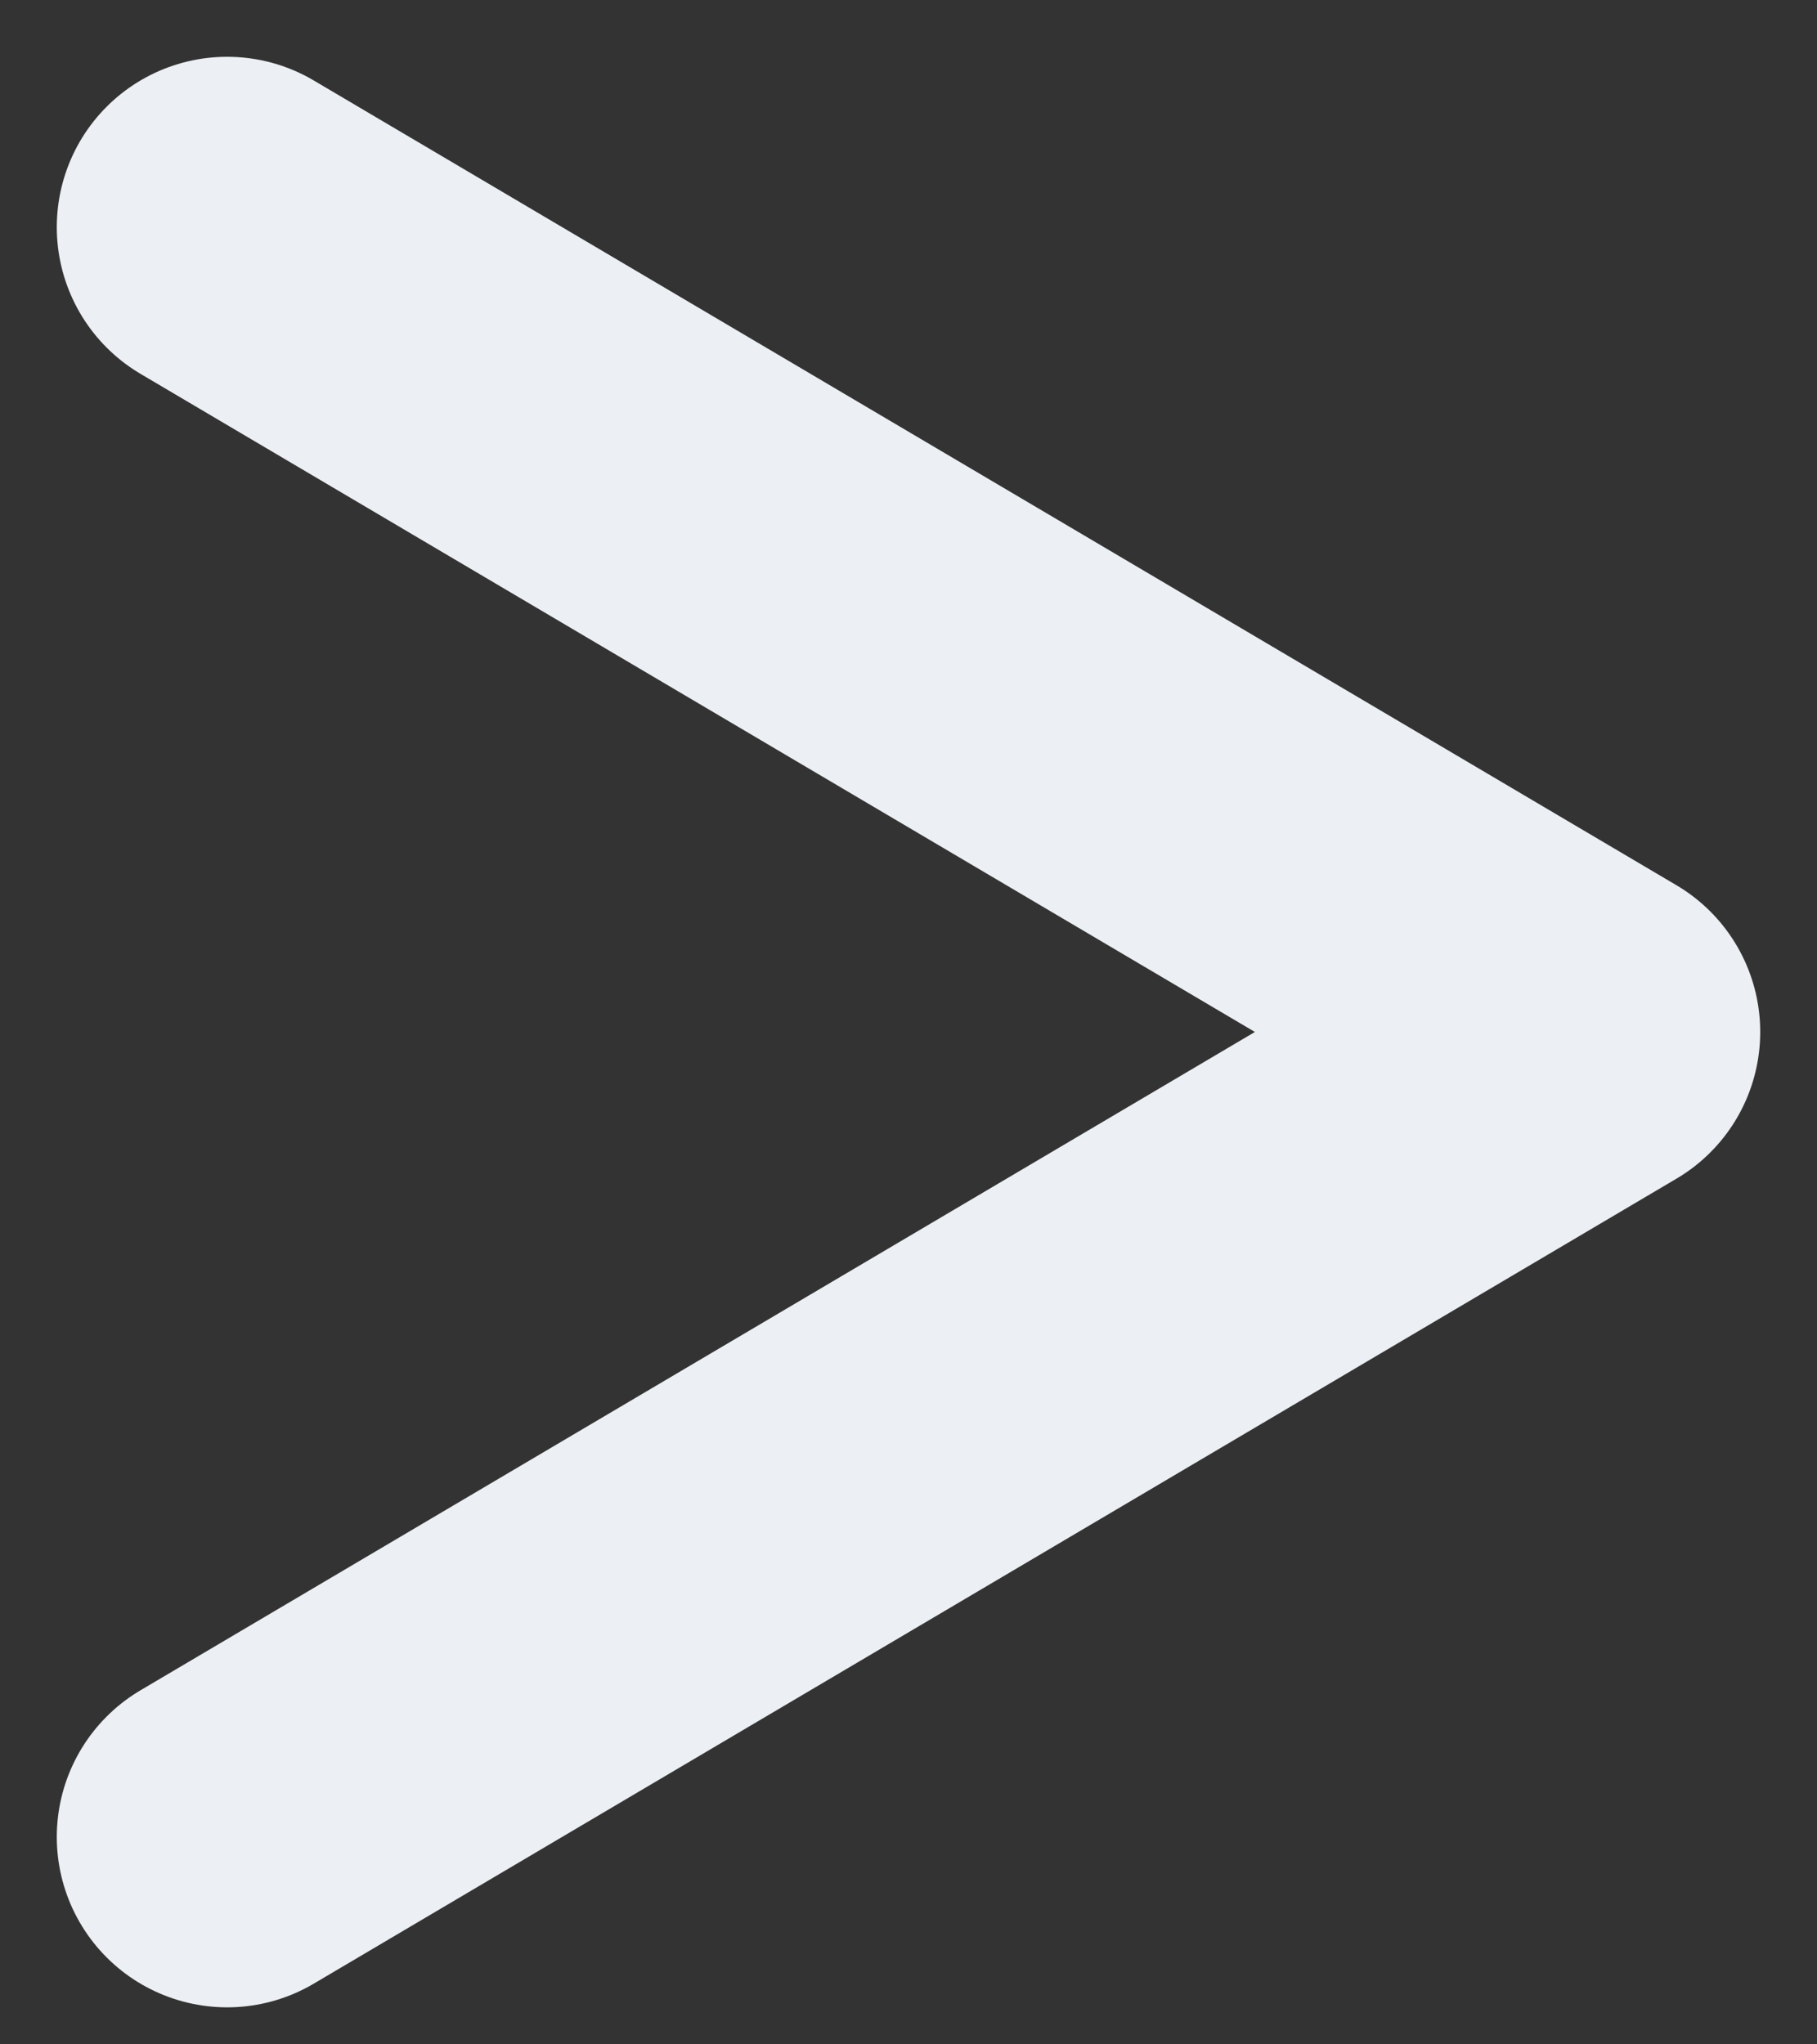 <svg width="8" height="9" viewBox="0 0 8 9" fill="none" xmlns="http://www.w3.org/2000/svg">
<rect x="0" y="0" width="8" height="9" fill="#333333" stroke="none"/>
<path d="M1 1L7 4.543L1 8.087" stroke="#ECEFF3" stroke-width="1.5" stroke-linecap="round" stroke-linejoin="round"/>
</svg>
